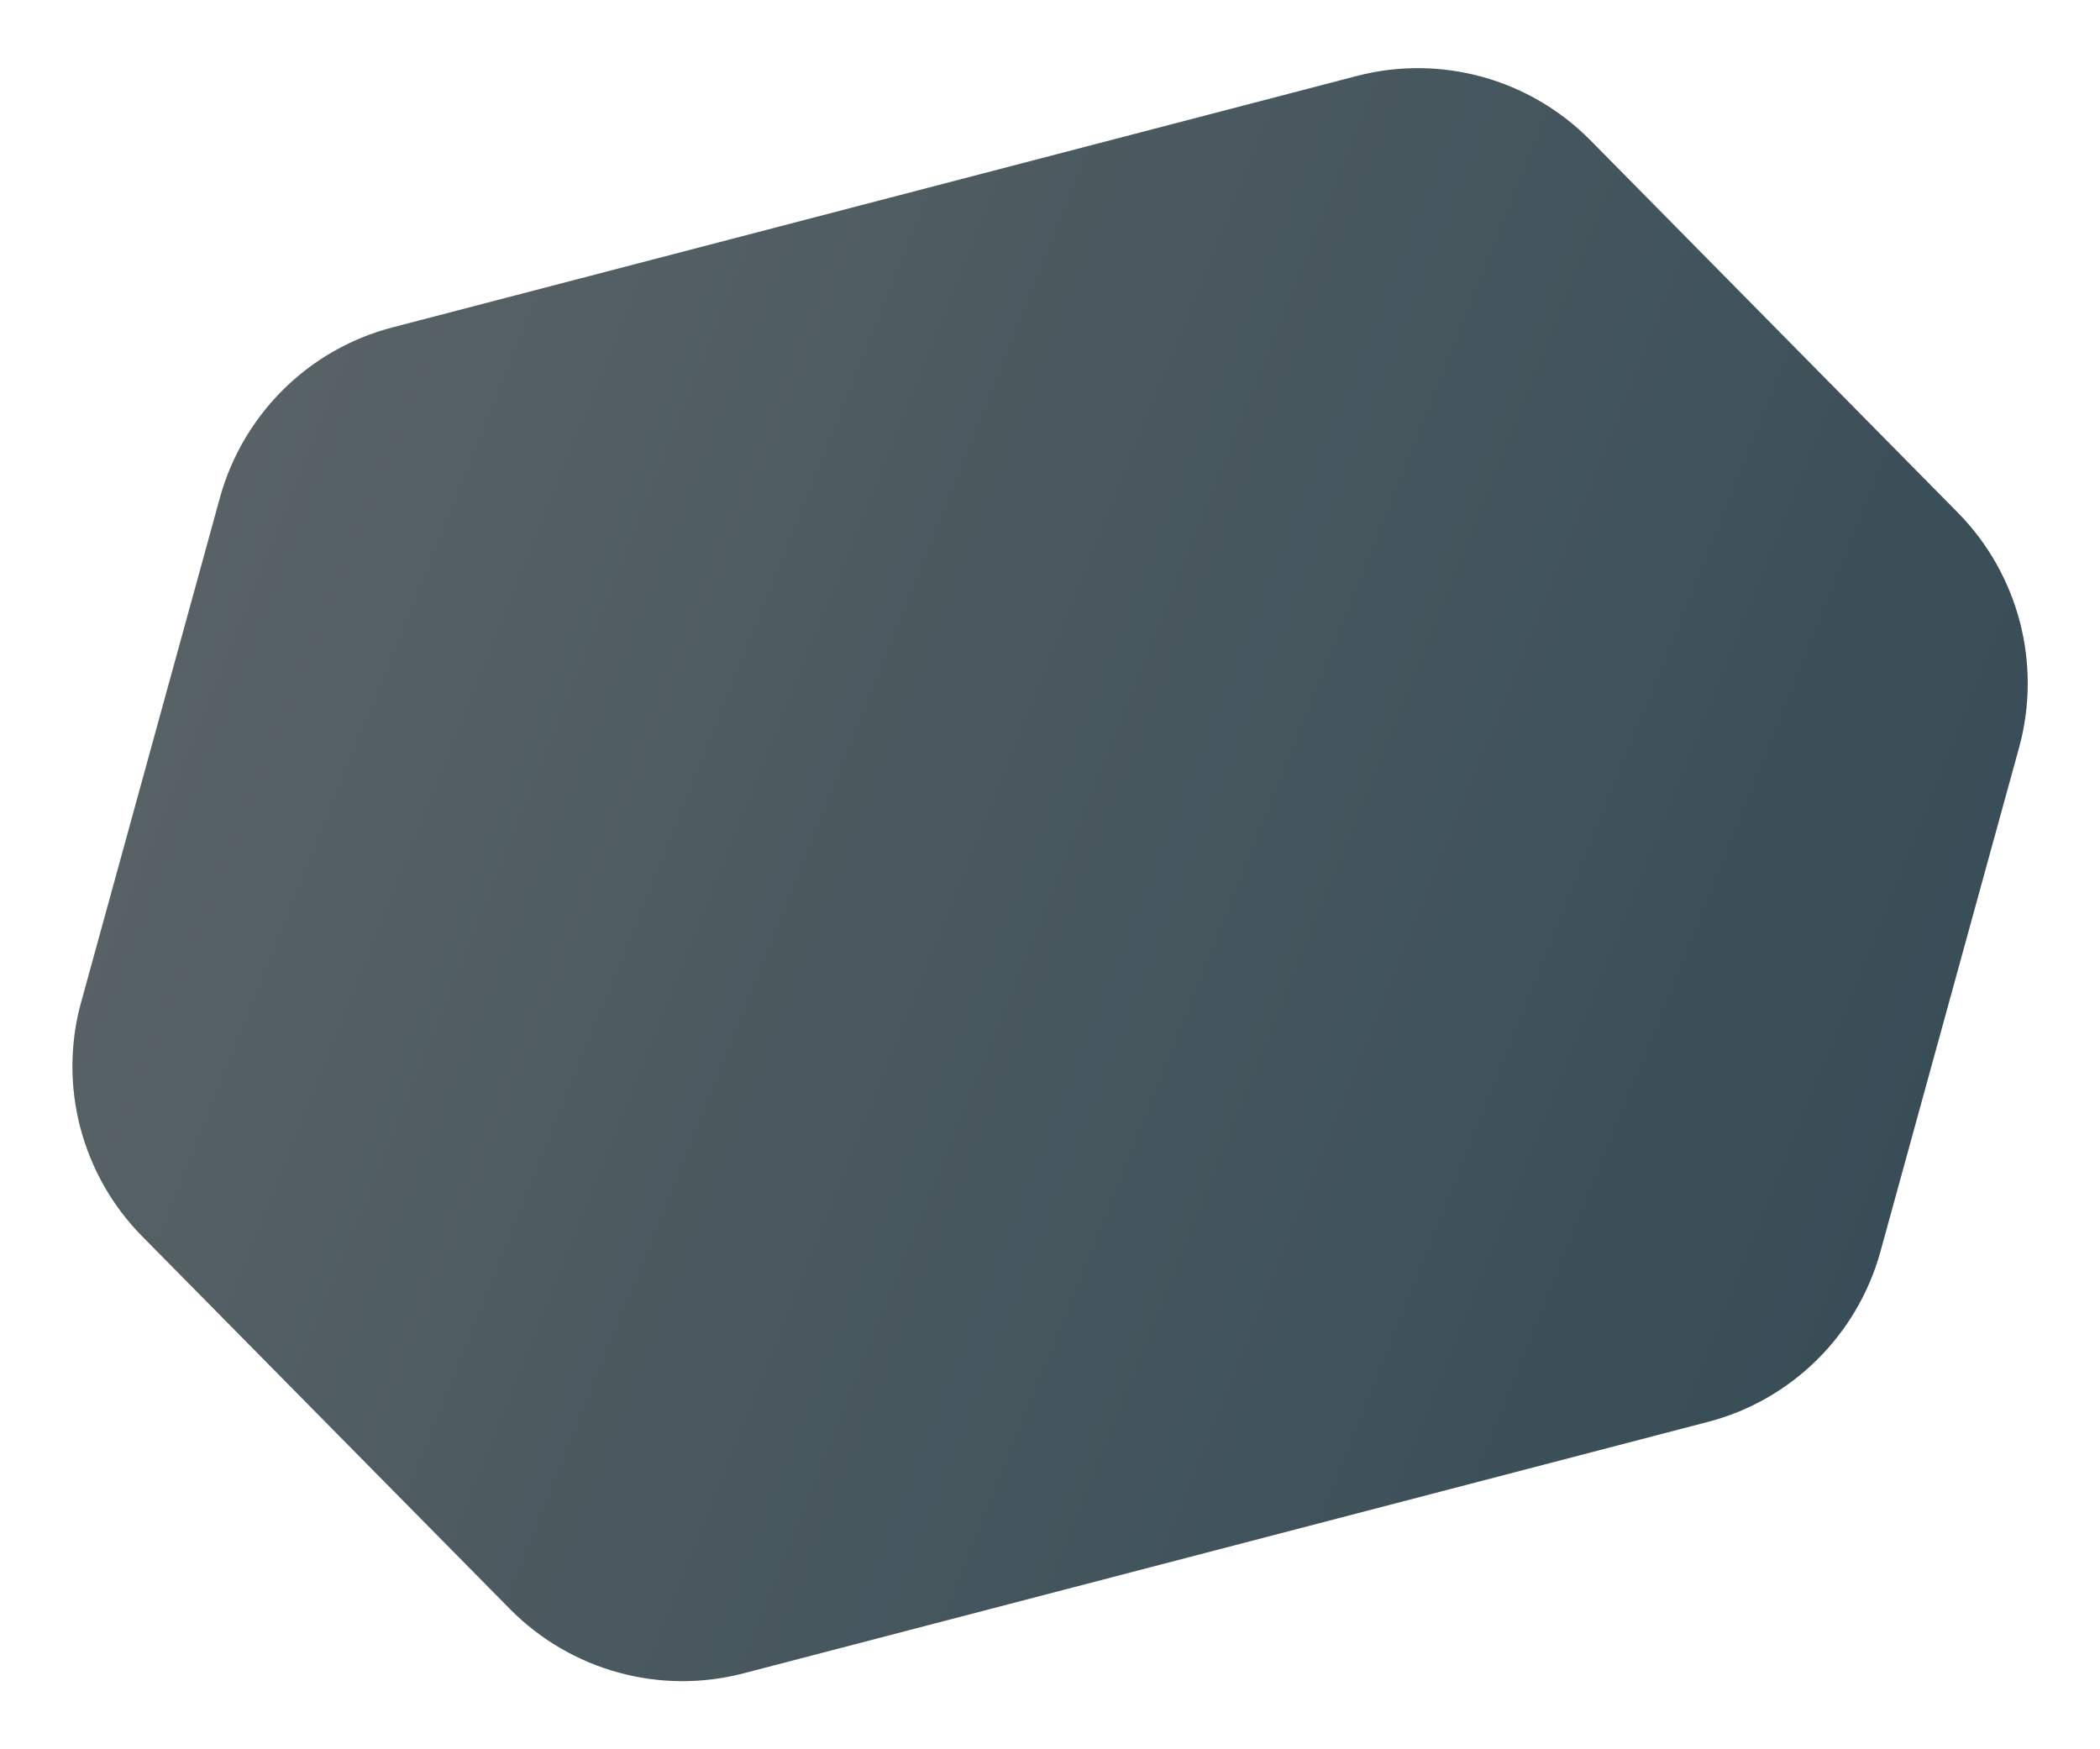 <?xml version="1.0" encoding="utf-8"?>
<!-- Generator: Adobe Illustrator 23.0.4, SVG Export Plug-In . SVG Version: 6.00 Build 0)  -->
<svg version="1.1" id="Capa_1" xmlns="http://www.w3.org/2000/svg" xmlns:xlink="http://www.w3.org/1999/xlink" x="0px" y="0px"
	 viewBox="0 0 600.4 500" style="enable-background:new 0 0 600.4 500;" xml:space="preserve">
<style type="text/css">
	.st0{fill:url(#SVGID_1_);}
</style>
<linearGradient id="SVGID_1_" gradientUnits="userSpaceOnUse" x1="59.438" y1="153.468" x2="575.795" y2="360.562">
	<stop  offset="0" style="stop-color:#586266"/>
	<stop  offset="0.939" style="stop-color:#384D57"/>
</linearGradient>
<path class="st0" d="M559.8,146.6L454.7,40.1c-17.4-17.6-42.8-24.6-66.7-18.4L112.2,93.6c-23.9,6.2-42.7,24.8-49.3,48.6L23.2,286.5
	c-6.6,23.8,0.1,49.4,17.5,67L145.8,460c17.4,17.6,42.8,24.6,66.7,18.4l275.8-71.9c23.9-6.2,42.7-24.8,49.3-48.6l39.7-144.3
	C583.8,189.7,577.1,164.2,559.8,146.6z"/>
</svg>
